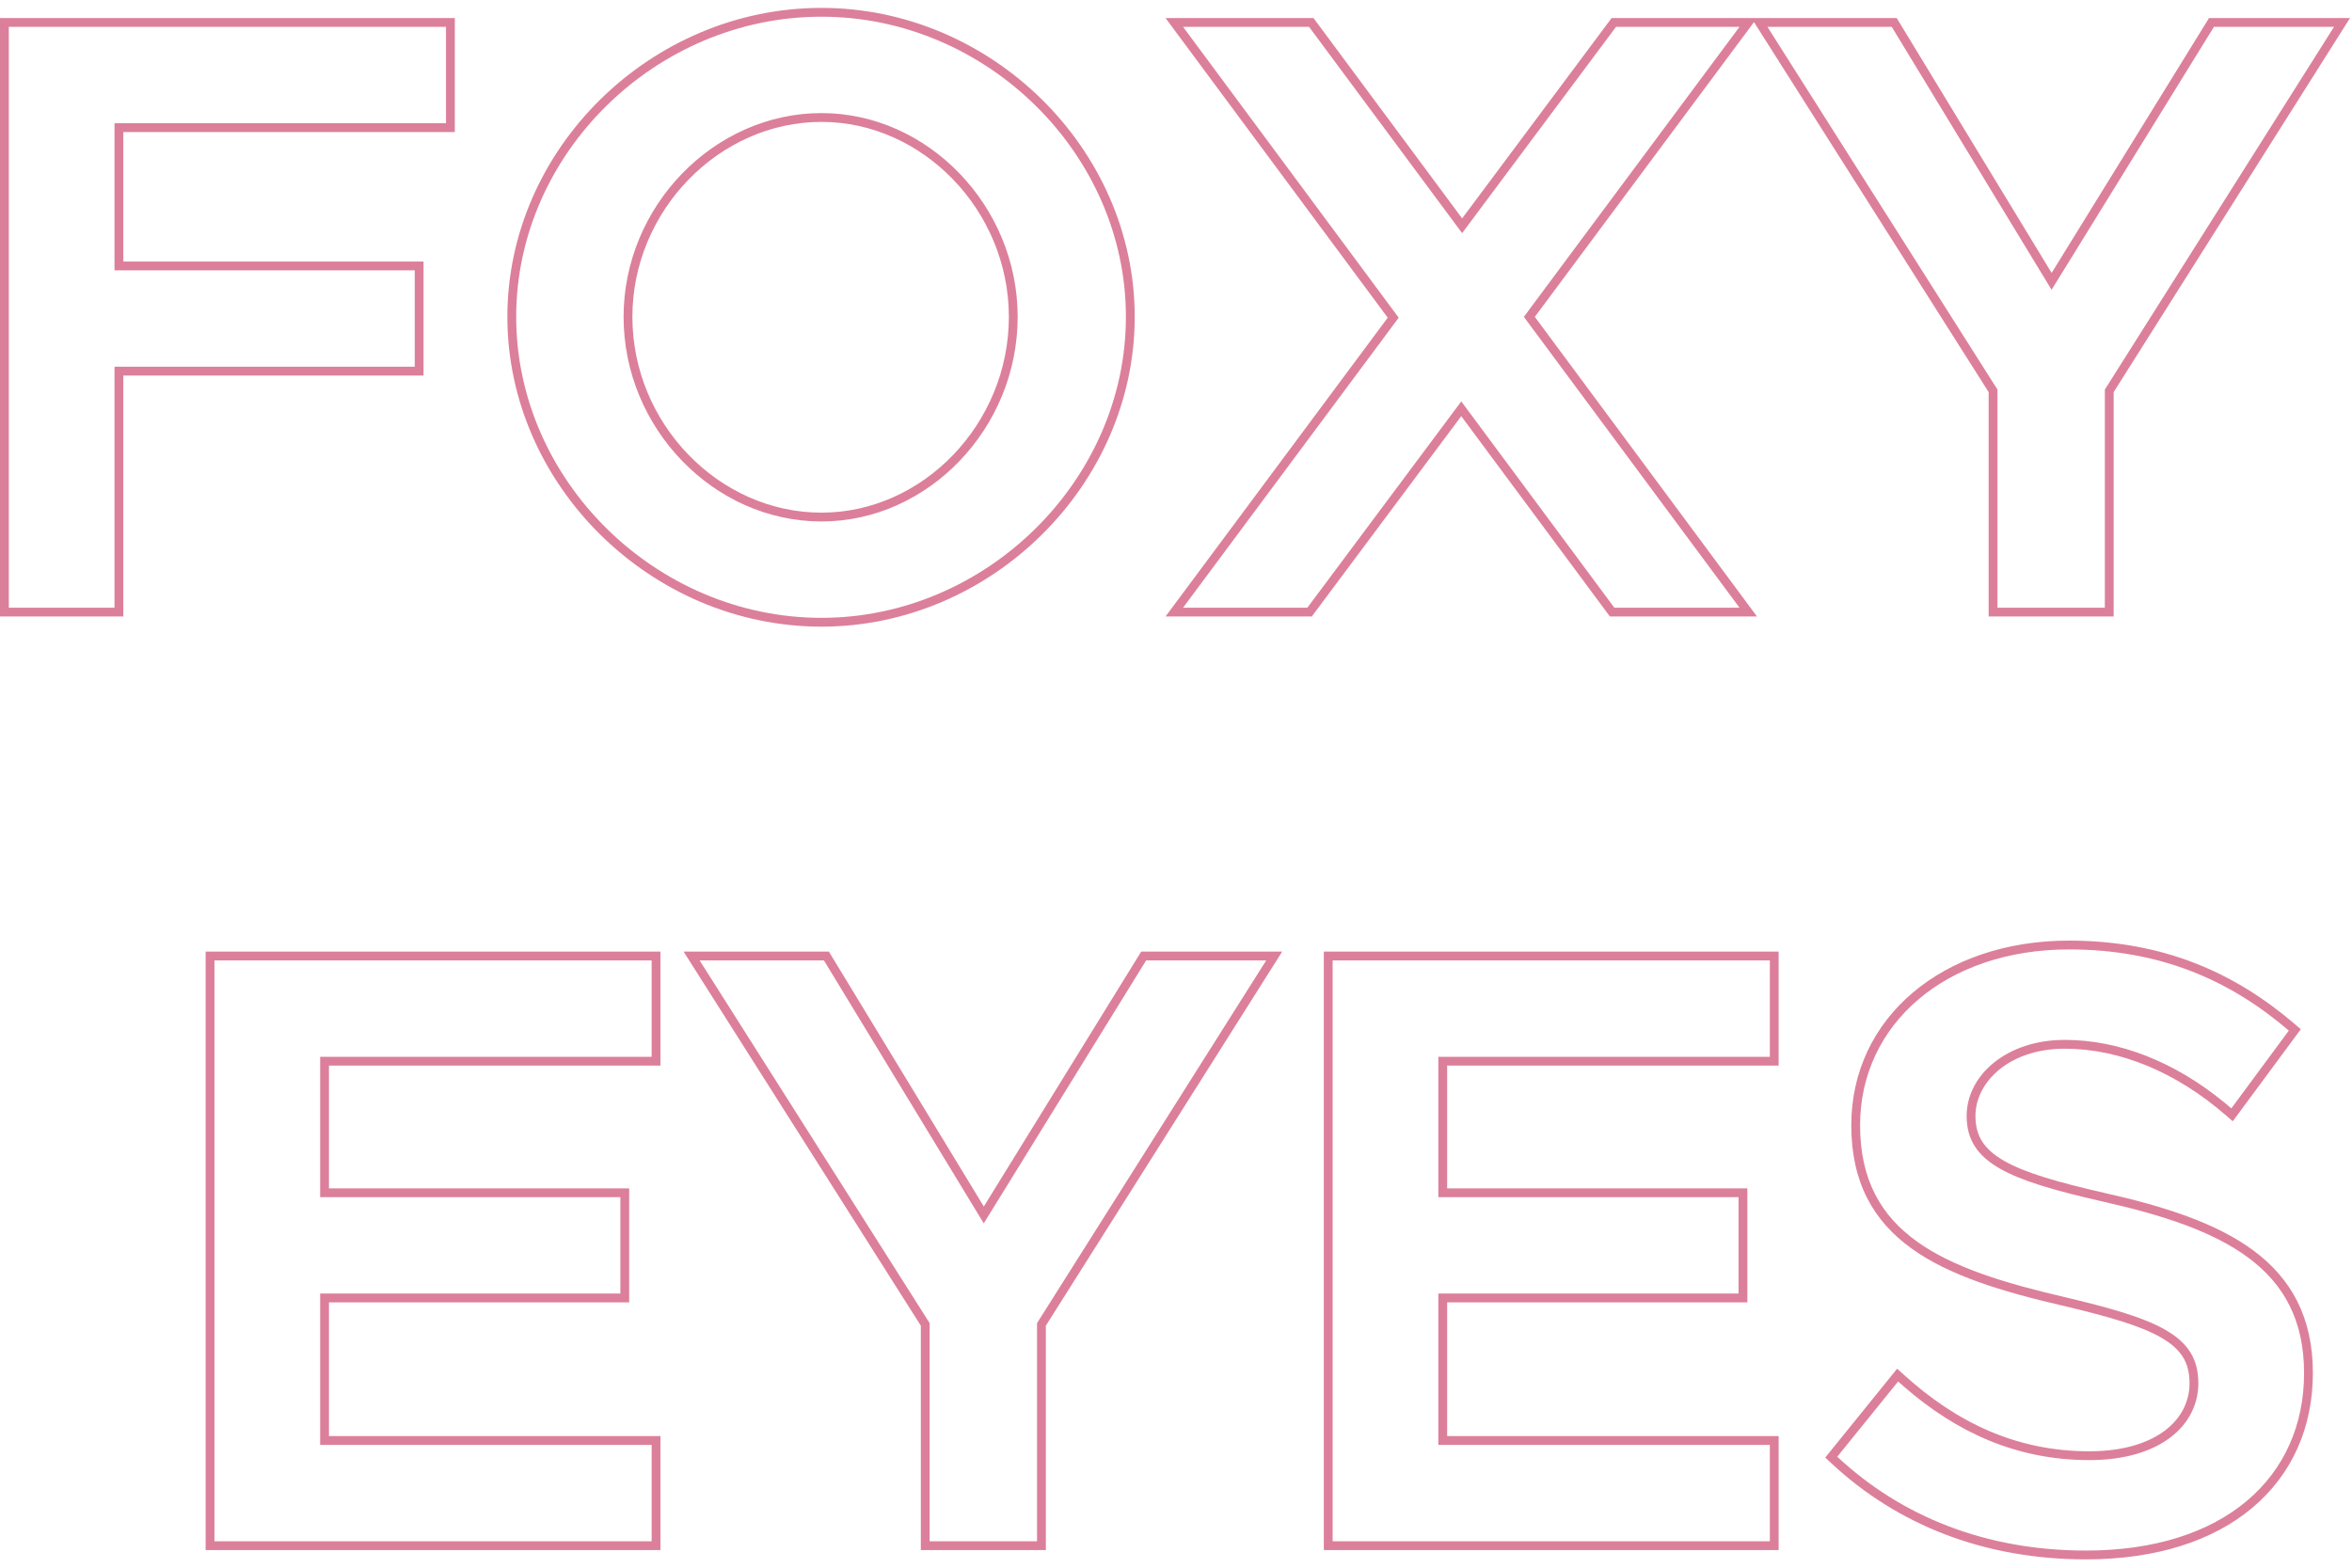 <svg width="267" height="178" viewBox="0 0 267 178" fill="none" xmlns="http://www.w3.org/2000/svg">
<path fill-rule="evenodd" clip-rule="evenodd" d="M51.632 14.992H14V29.696H48.08V42.64H14V70H0V2.048H51.632V14.992ZM13 69H1V3.048H50.632V13.992H13V30.696H47.08V41.64H13V69ZM128.814 35.976C128.814 55.067 112.515 71.152 93.254 71.152C73.898 71.152 57.598 55.069 57.598 35.976C57.598 16.88 73.902 0.896 93.254 0.896C112.511 0.896 128.814 16.881 128.814 35.976ZM71.79 35.976C71.79 48.126 81.644 58.208 93.254 58.208C104.76 58.208 114.526 48.134 114.526 35.976C114.526 23.916 104.762 13.84 93.254 13.84C81.641 13.84 71.79 23.925 71.79 35.976ZM199.114 2.51L174.234 35.977L199.455 70H182.757L165.882 47.252L148.914 70H132.311L157.535 36.071L132.314 2.048H149.108L165.983 24.797L182.951 2.048H215.314L232.902 30.989L250.77 2.048H266.774L239.943 44.521V70H225.752V44.522L199.114 2.51ZM226.752 44.232V69H238.943V44.232L264.96 3.048H251.327L232.896 32.904L214.752 3.048H200.64L226.752 44.232ZM183.452 3.048H197.469L172.989 35.976L197.469 69H183.261L165.885 45.576L148.413 69H134.301L158.781 36.072L134.301 3.048H148.605L165.98 26.472L183.452 3.048ZM74.976 120.992H37.344V134.928H71.424V147.872H37.344V163.056H74.976V176H23.344V108.048H74.976V120.992ZM73.976 164.056V175H24.344V109.048H73.976V119.992H36.344V135.928H70.424V146.872H36.344V164.056H73.976ZM104.533 176V150.522L77.603 108.048H94.095L111.683 136.99L129.551 108.048H145.555L118.725 150.521V176H104.533ZM117.725 150.232L143.741 109.048H130.109L111.677 138.904L93.533 109.048H79.421L105.533 150.232V175H117.725V150.232ZM201.913 120.992H164.281V134.928H198.361V147.872H164.281V163.056H201.913V176H150.281V108.048H201.913V120.992ZM200.913 164.056V175H151.281V109.048H200.913V119.992H163.281V135.928H197.361V146.872H163.281V164.056H200.913ZM252.537 125.202C246.959 120.616 240.631 118.072 234.39 118.072C227.766 118.072 223.254 122.104 223.254 126.712C223.254 132.088 228.15 134.008 238.614 136.408C252.342 139.48 261.558 143.896 261.558 155.896C261.558 167.704 252.534 176.056 236.79 176.056C225.462 176.056 215.862 172.216 208.566 165.4L215.478 156.856C215.726 157.081 215.976 157.302 216.228 157.519C222.104 162.606 228.889 165.784 237.174 165.784C245.334 165.784 249.558 161.752 249.558 157.048C249.558 151.576 244.854 149.752 234.294 147.256C220.662 144.088 211.158 140.152 211.158 127.768C211.158 116.248 220.95 107.8 234.87 107.8C245.334 107.8 253.206 111.352 259.83 117.016L253.302 125.848C253.049 125.628 252.793 125.413 252.537 125.202ZM238.835 135.433C233.585 134.229 229.891 133.175 227.508 131.809C226.335 131.136 225.536 130.418 225.025 129.619C224.521 128.83 224.254 127.895 224.254 126.712C224.254 122.843 228.111 119.072 234.39 119.072C240.63 119.072 247.03 121.735 252.647 126.604L253.464 127.312L261.188 116.861L260.48 116.256C253.694 110.453 245.596 106.8 234.87 106.8C220.559 106.8 210.158 115.548 210.158 127.768C210.158 134.28 212.687 138.663 217.031 141.78C221.289 144.836 227.25 146.646 234.065 148.229C239.37 149.483 243.037 150.536 245.383 151.9C246.535 152.57 247.312 153.285 247.808 154.087C248.299 154.88 248.558 155.83 248.558 157.048C248.558 159.076 247.657 160.972 245.817 162.387C243.961 163.814 241.098 164.784 237.174 164.784C228.836 164.784 222.057 161.46 216.149 156.114L215.365 155.405L207.203 165.495L207.884 166.131C215.375 173.129 225.223 177.056 236.79 177.056C244.832 177.056 251.274 174.923 255.723 171.168C260.189 167.401 262.558 162.073 262.558 155.896C262.558 149.581 260.106 145.179 255.831 142.001C251.631 138.88 245.717 136.973 238.835 135.433ZM127.814 35.976C127.814 54.504 111.974 70.152 93.254 70.152C74.438 70.152 58.598 54.504 58.598 35.976C58.598 17.448 74.438 1.896 93.254 1.896C111.974 1.896 127.814 17.448 127.814 35.976ZM70.79 35.976C70.79 48.648 81.062 59.208 93.254 59.208C105.35 59.208 115.526 48.648 115.526 35.976C115.526 23.4 105.35 12.84 93.254 12.84C81.062 12.84 70.79 23.4 70.79 35.976Z" fill="#DC7F9B"/>
</svg>
